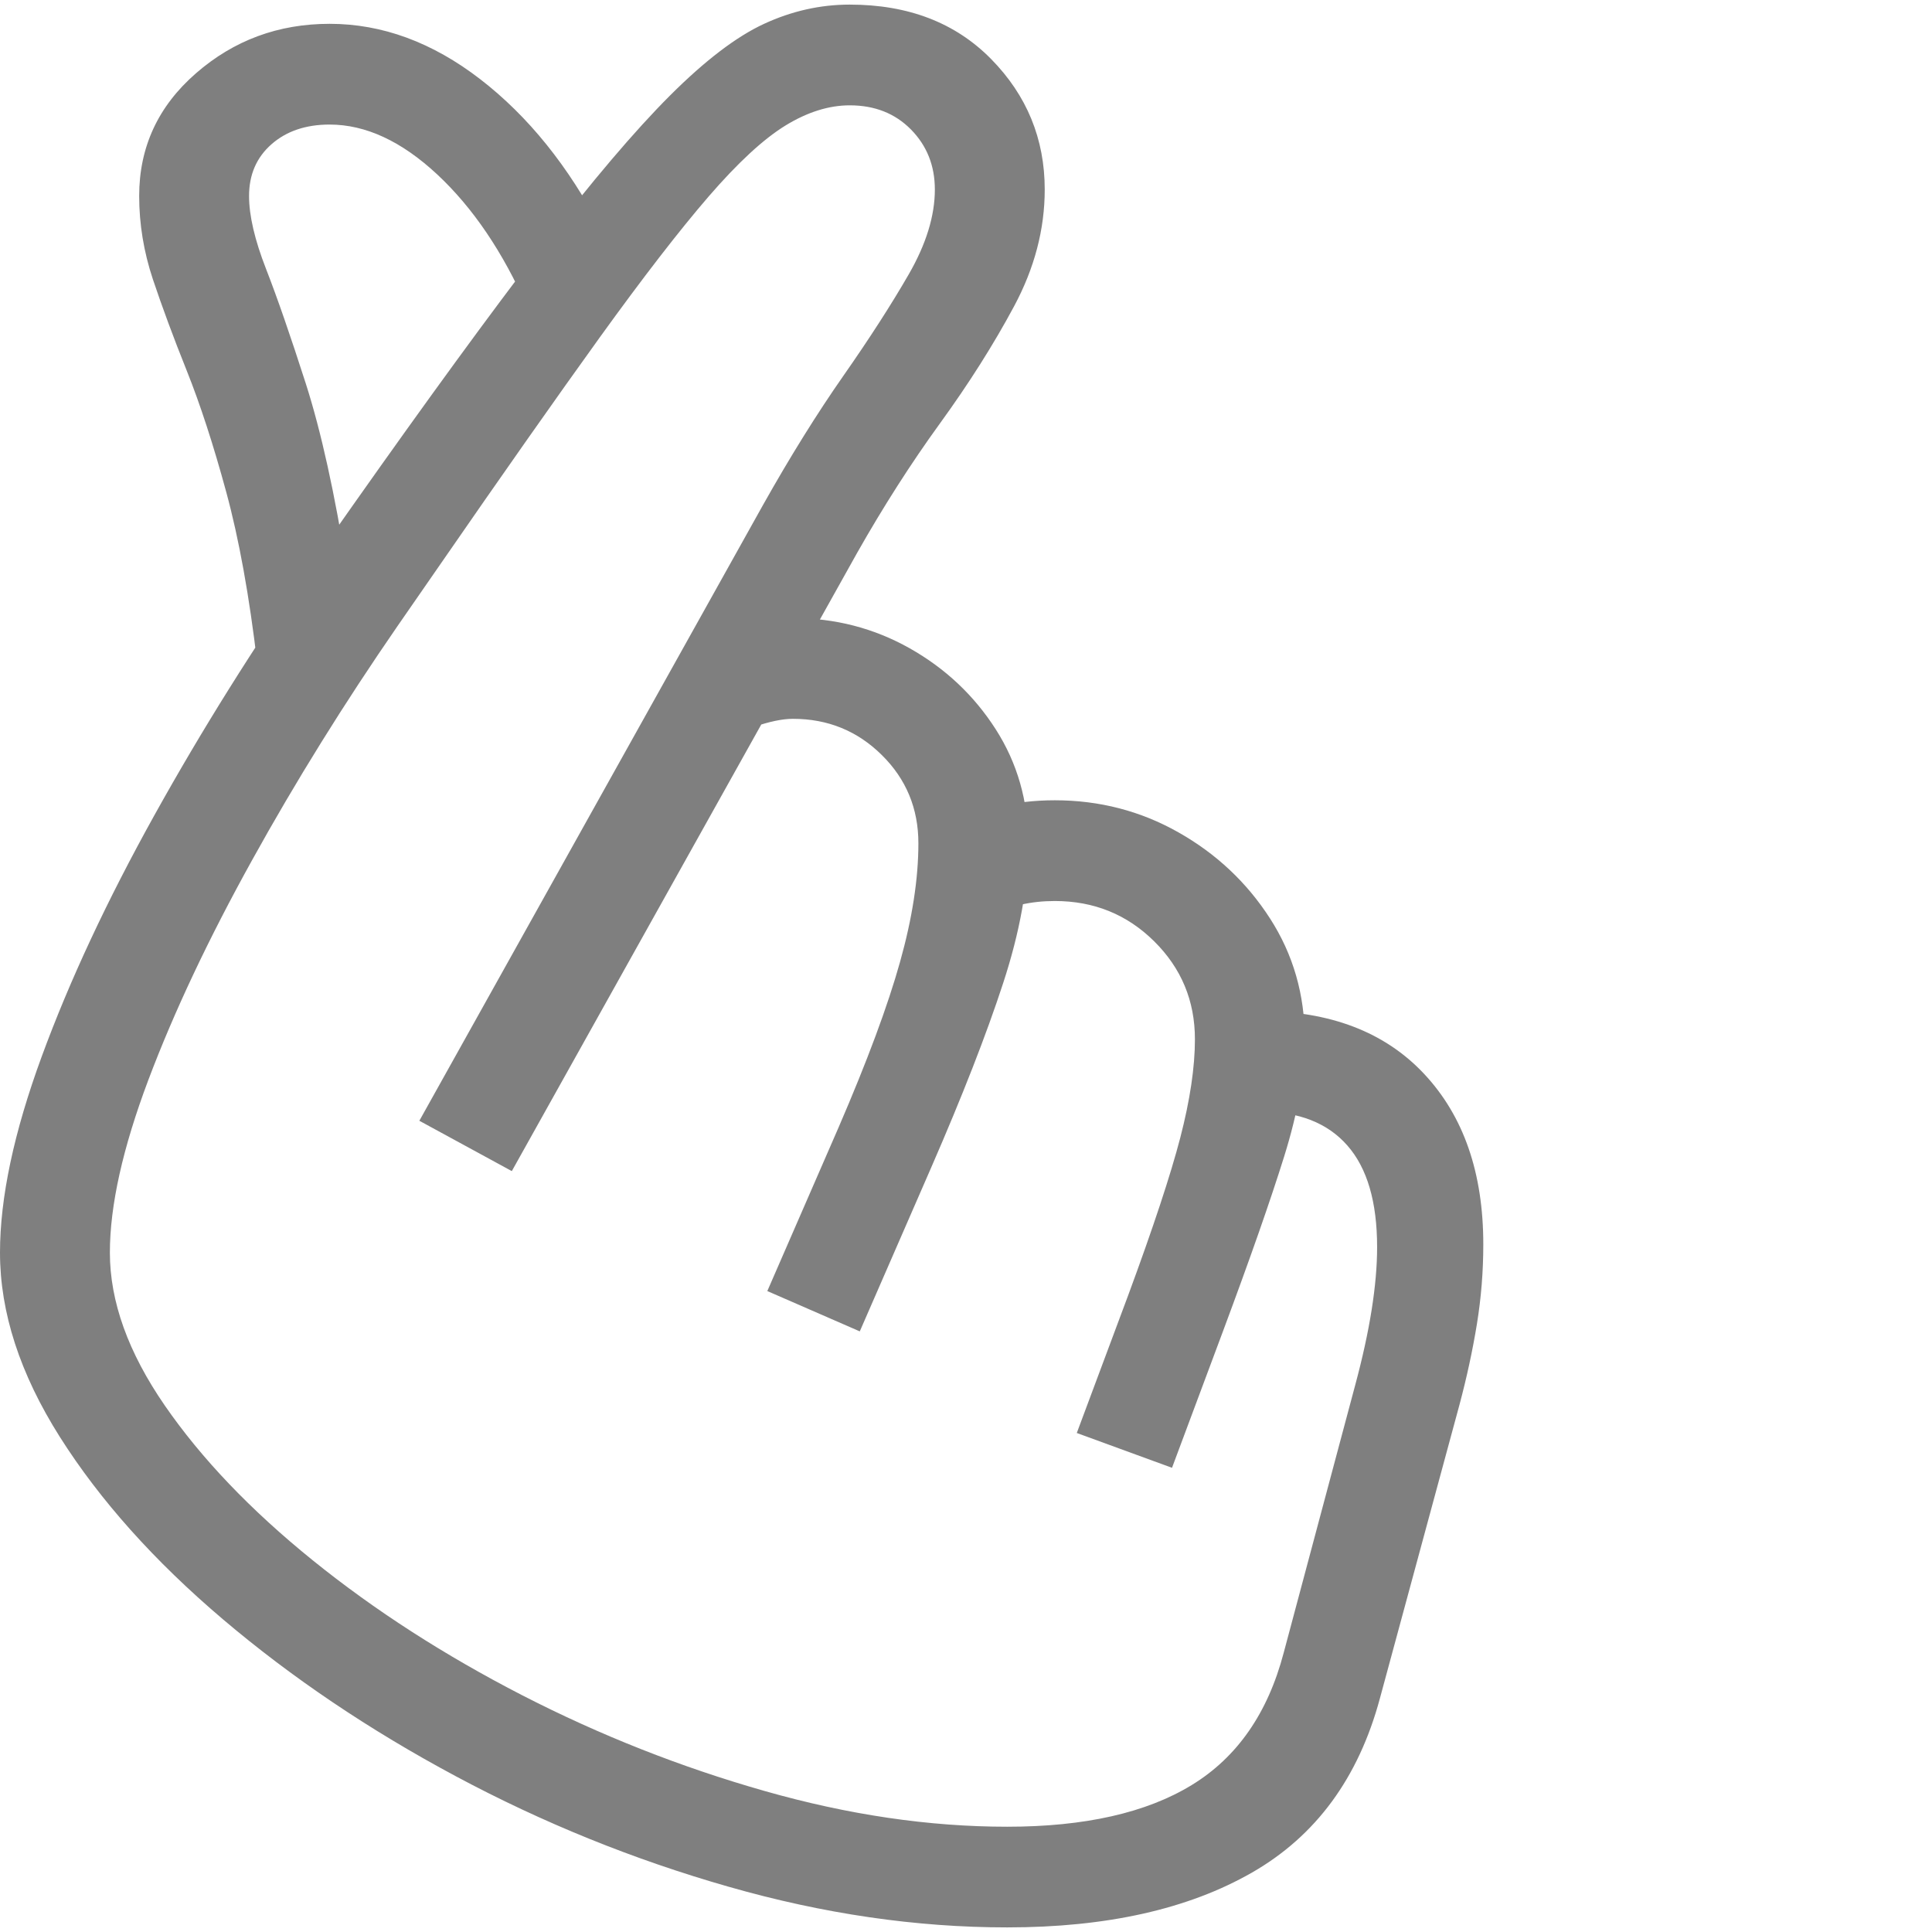 <svg version="1.1" xmlns="http://www.w3.org/2000/svg" style="fill:rgba(0,0,0,1.0)" width="256" height="256" viewBox="0 0 32.969 32.812"><path fill="rgb(127, 127, 127)" d="M17.188 32.812 C15.635 32.812 14.049 32.581 12.43 32.117 C10.81 31.654 9.26 31.026 7.781 30.234 C6.302 29.443 4.977 28.549 3.805 27.555 C2.633 26.56 1.706 25.523 1.023 24.445 C0.341 23.367 0 22.318 0 21.297 C0 20.359 0.237 19.245 0.711 17.953 C1.185 16.661 1.826 15.289 2.633 13.836 C3.44 12.383 4.339 10.948 5.328 9.531 L6.031 8.531 C7.302 6.729 8.37 5.266 9.234 4.141 C10.099 3.016 10.831 2.154 11.43 1.555 C12.029 0.956 12.565 0.547 13.039 0.328 C13.513 0.109 14 -0 14.5 -0 C15.5 -0 16.305 0.31 16.914 0.93 C17.523 1.549 17.828 2.292 17.828 3.156 C17.828 3.833 17.654 4.497 17.305 5.148 C16.956 5.799 16.534 6.466 16.039 7.148 C15.544 7.831 15.073 8.568 14.625 9.359 L8.734 19.906 L7.156 19.047 L13.016 8.547 C13.484 7.714 13.943 6.977 14.391 6.336 C14.839 5.695 15.211 5.117 15.508 4.602 C15.805 4.086 15.953 3.604 15.953 3.156 C15.953 2.75 15.818 2.409 15.547 2.133 C15.276 1.857 14.927 1.719 14.5 1.719 C14.146 1.719 13.781 1.833 13.406 2.062 C13.031 2.292 12.594 2.695 12.094 3.273 C11.594 3.852 10.974 4.654 10.234 5.68 C9.495 6.706 8.578 8.01 7.484 9.594 L6.781 10.609 C5.875 11.922 5.049 13.25 4.305 14.594 C3.56 15.938 2.969 17.19 2.531 18.352 C2.094 19.513 1.875 20.495 1.875 21.297 C1.875 22.13 2.187 23 2.812 23.906 C3.438 24.813 4.279 25.693 5.336 26.547 C6.393 27.401 7.586 28.169 8.914 28.852 C10.242 29.534 11.62 30.078 13.047 30.484 C14.474 30.891 15.854 31.094 17.188 31.094 C18.51 31.094 19.56 30.857 20.336 30.383 C21.112 29.909 21.635 29.156 21.906 28.125 L23.125 23.562 C23.375 22.635 23.5 21.849 23.5 21.203 C23.5 20.432 23.331 19.854 22.992 19.469 C22.654 19.083 22.161 18.891 21.516 18.891 L21.234 18.891 L21.141 17.172 L21.484 17.172 C22.693 17.172 23.633 17.531 24.305 18.25 C24.977 18.969 25.312 19.937 25.312 21.156 C25.312 21.615 25.276 22.068 25.203 22.516 C25.13 22.964 25.031 23.422 24.906 23.891 L23.547 28.906 C23.182 30.26 22.456 31.25 21.367 31.875 C20.279 32.5 18.885 32.812 17.188 32.812 Z M14.672 22.641 L13.094 21.953 L14.312 19.156 C14.802 18.021 15.151 17.081 15.359 16.336 C15.568 15.591 15.672 14.917 15.672 14.312 C15.672 13.719 15.464 13.216 15.047 12.805 C14.63 12.393 14.125 12.188 13.531 12.188 C13.354 12.188 13.13 12.234 12.859 12.328 L12.297 10.703 C12.526 10.62 12.74 10.56 12.938 10.523 C13.135 10.487 13.333 10.469 13.531 10.469 C14.25 10.469 14.914 10.641 15.523 10.984 C16.133 11.328 16.622 11.789 16.992 12.367 C17.362 12.945 17.547 13.594 17.547 14.312 C17.547 15.031 17.404 15.828 17.117 16.703 C16.831 17.578 16.422 18.625 15.891 19.844 Z M20 24.969 L18.375 24.375 L19.25 22.031 C19.677 20.875 19.974 19.977 20.141 19.336 C20.307 18.695 20.391 18.135 20.391 17.656 C20.391 17 20.159 16.443 19.695 15.984 C19.232 15.526 18.667 15.297 18 15.297 C17.594 15.297 17.229 15.38 16.906 15.547 L16.094 14.047 C16.667 13.734 17.302 13.578 18 13.578 C18.76 13.578 19.464 13.76 20.109 14.125 C20.755 14.49 21.276 14.979 21.672 15.594 C22.068 16.208 22.266 16.896 22.266 17.656 C22.266 18.24 22.148 18.906 21.914 19.656 C21.68 20.406 21.333 21.396 20.875 22.625 Z M4.391 11.25 C4.255 10.094 4.078 9.115 3.859 8.312 C3.641 7.51 3.417 6.823 3.188 6.25 C2.958 5.677 2.766 5.156 2.609 4.688 C2.453 4.219 2.375 3.745 2.375 3.266 C2.375 2.432 2.698 1.734 3.344 1.172 C3.99 0.609 4.75 0.328 5.625 0.328 C6.521 0.328 7.378 0.643 8.195 1.273 C9.013 1.904 9.703 2.76 10.266 3.844 L9 5.172 C8.583 4.224 8.07 3.466 7.461 2.898 C6.852 2.331 6.24 2.047 5.625 2.047 C5.219 2.047 4.888 2.159 4.633 2.383 C4.378 2.607 4.25 2.901 4.25 3.266 C4.25 3.599 4.346 4.013 4.539 4.508 C4.732 5.003 4.958 5.656 5.219 6.469 C5.479 7.281 5.714 8.344 5.922 9.656 Z M32.969 27.344" /></svg>